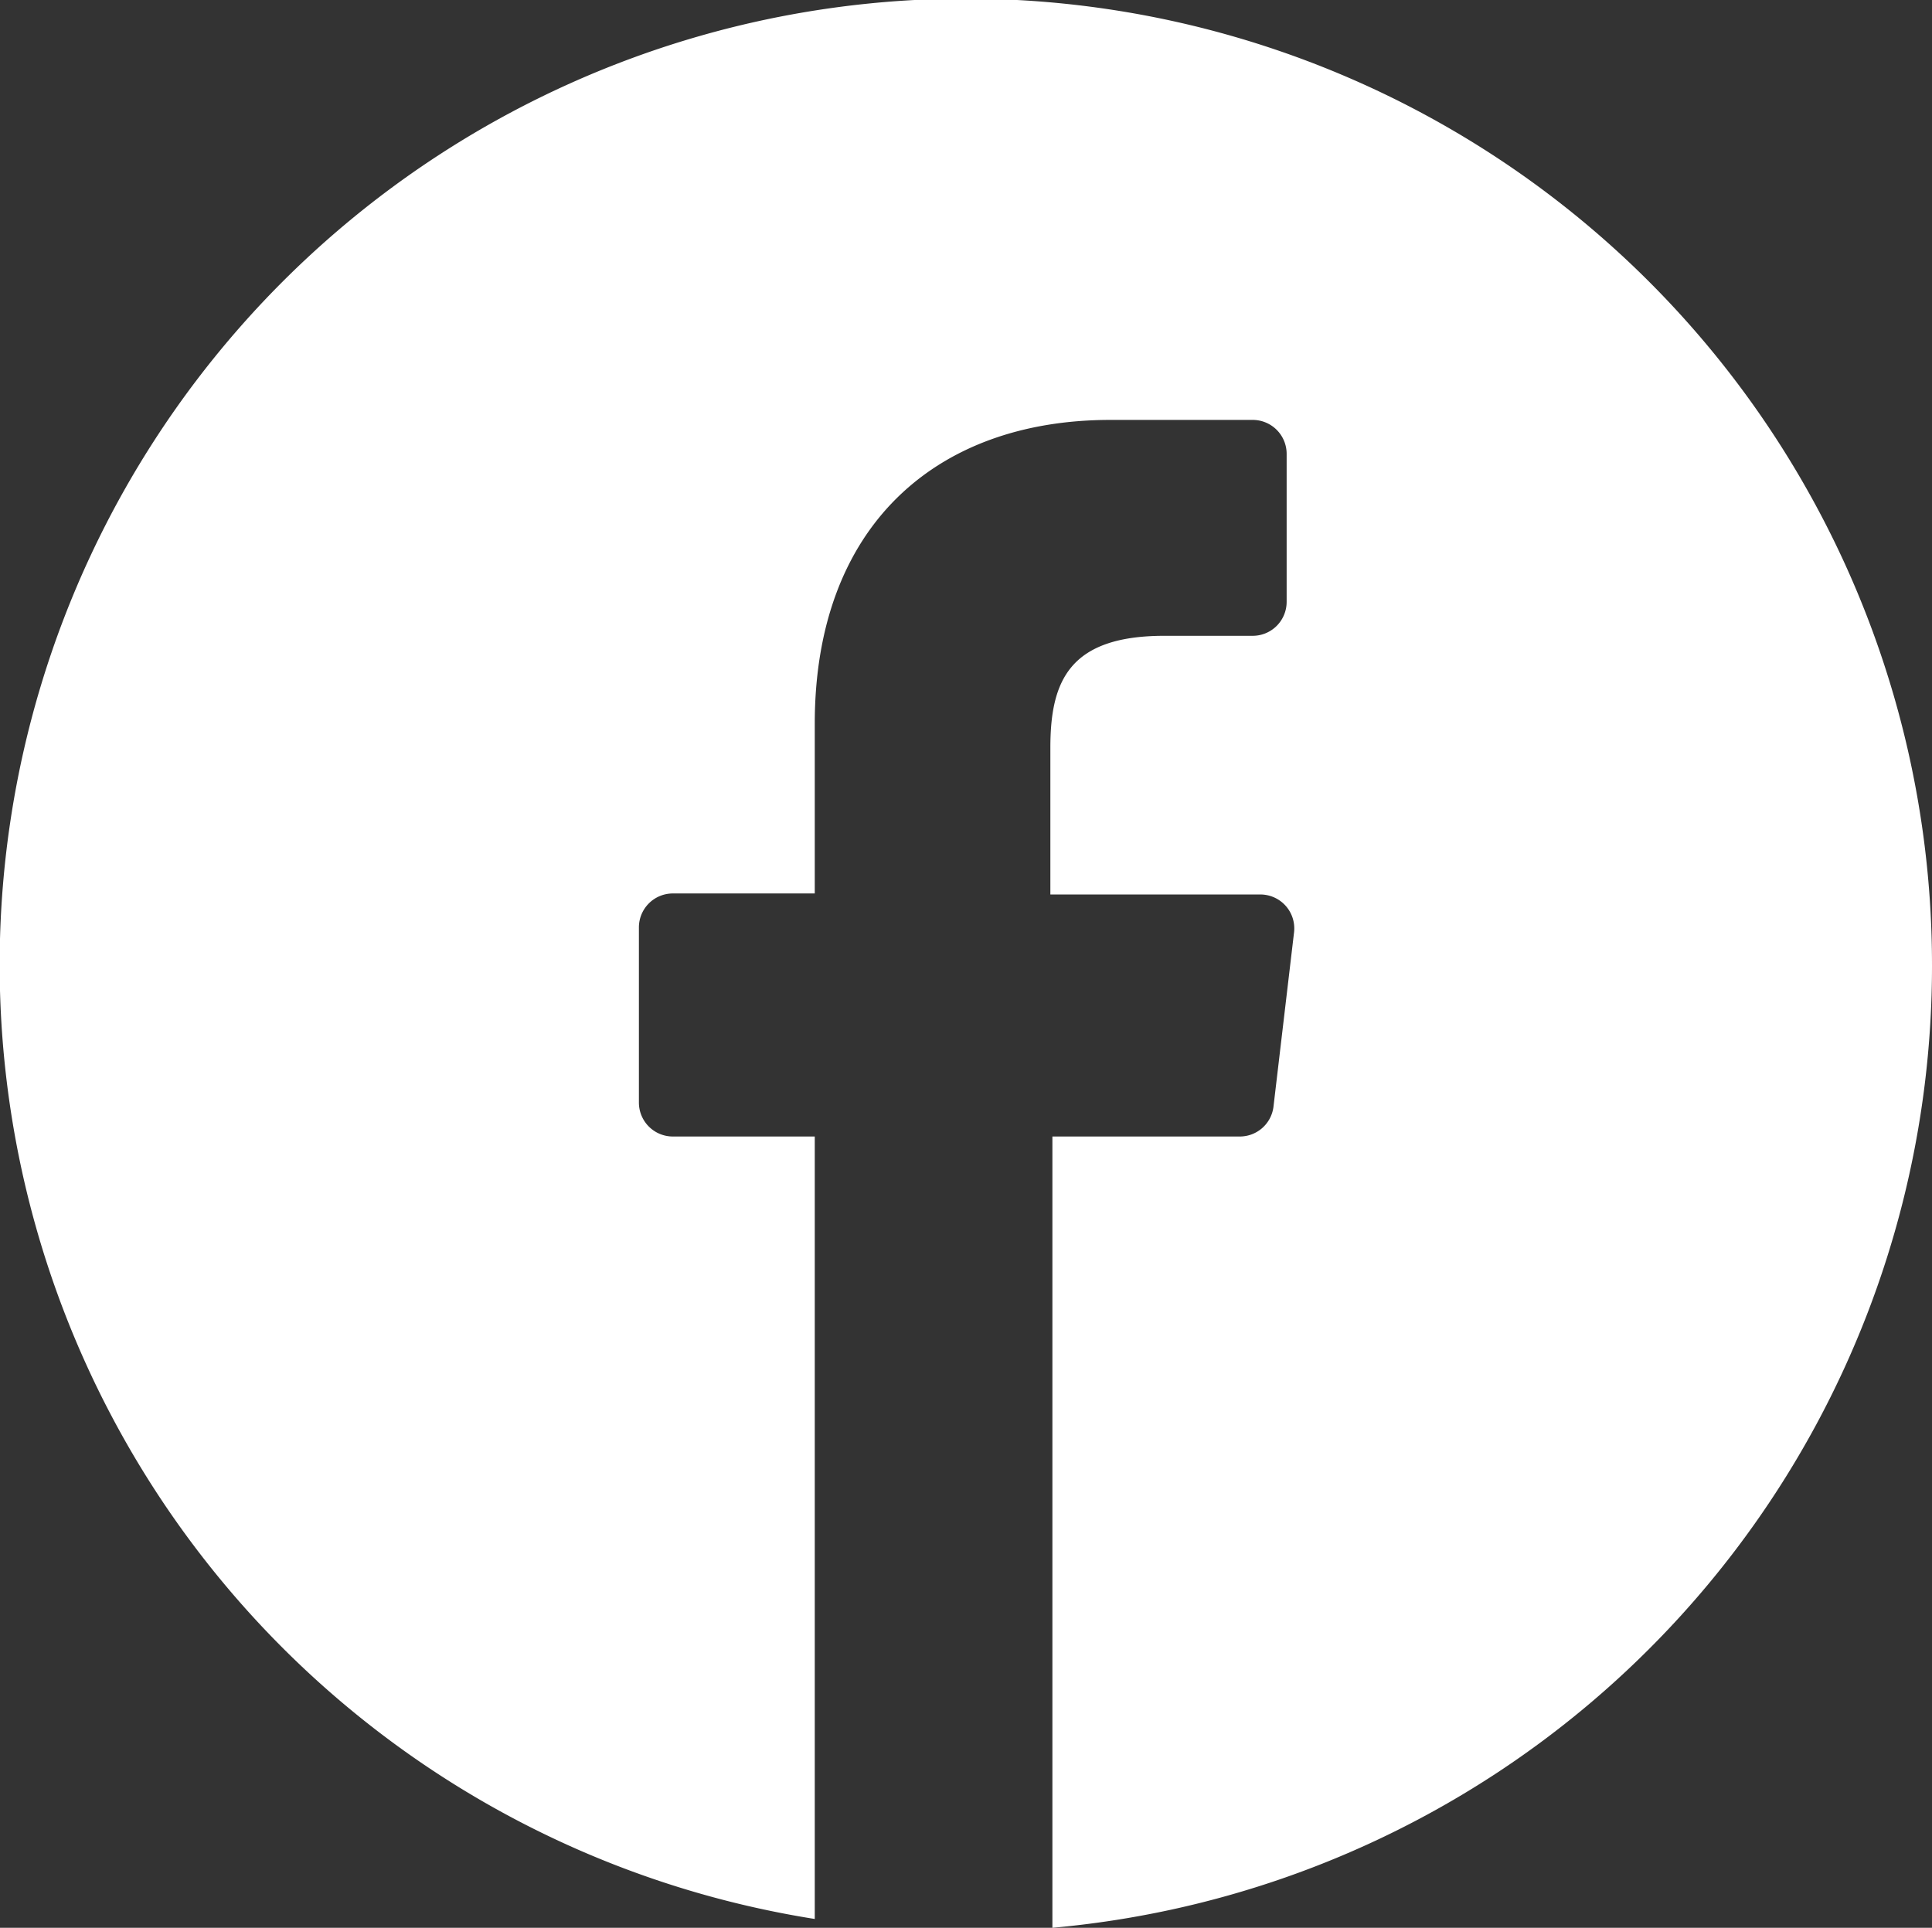 <svg xmlns="http://www.w3.org/2000/svg" viewBox="0 0 56.91 56.79"><rect x="0" y="0" width="56.91" height="56.79" fill="#333333" stroke="none"/><defs><style>.cls-1{fill:#fff;}</style></defs><title>social-fb</title><g id="Layer_2" data-name="Layer 2"><g id="Capa_1" data-name="Capa 1"><path class="cls-1" d="M56.91,28.46A28.46,28.46,0,1,0,24,56.53l0-23.05H19.82a1,1,0,0,1-1-1l0-5.16a1,1,0,0,1,1-1H24v-5c0-5.79,3.54-8.95,8.71-8.95H36.9a1,1,0,0,1,1,1v4.36a1,1,0,0,1-1,1H34.3c-2.81,0-3.36,1.34-3.36,3.3v4.32h6.18a1,1,0,0,1,1,1.1l-.61,5.17a1,1,0,0,1-1,.86H31l0,23.31A28.44,28.44,0,0,0,56.91,28.46Z"/></g></g></svg>
